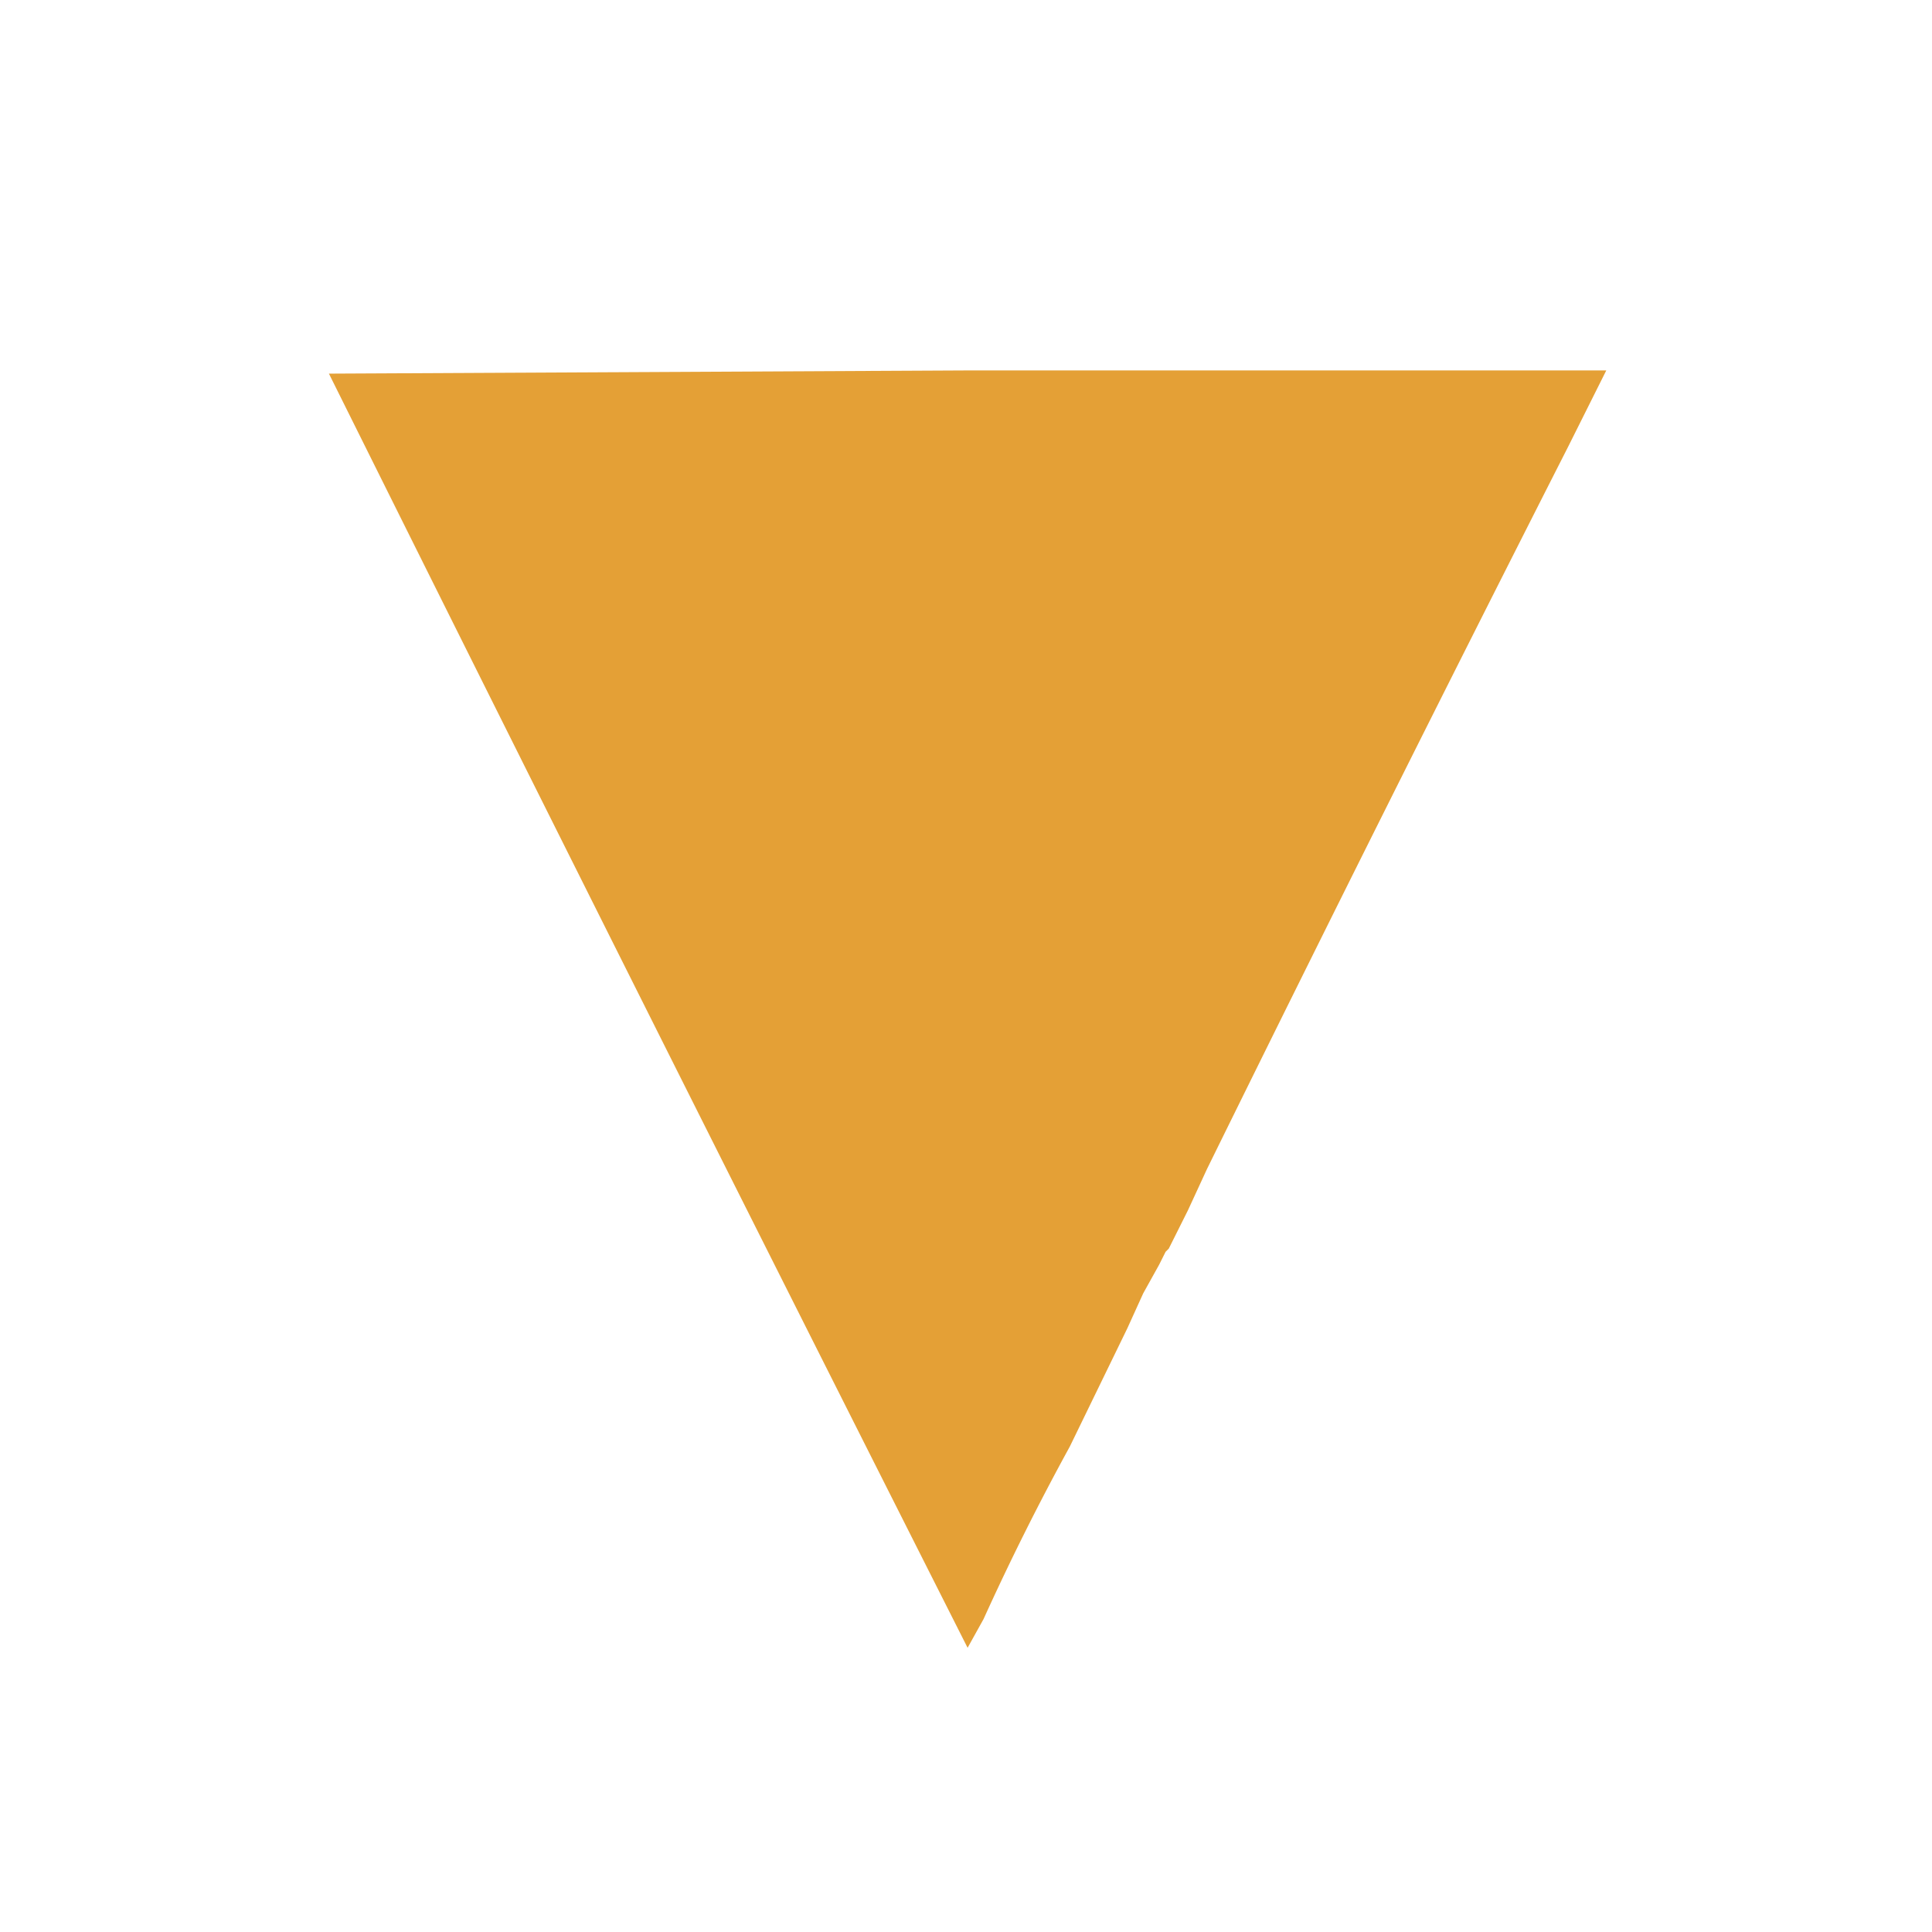 <svg xmlns="http://www.w3.org/2000/svg" viewBox="0 0 605 605"><path d="M103 117a70735 70735 0 0 0 200 399l5-9a798 798 0 0 1 27-54l18-37 5-11 5-9 1-2 1-2 1-1 6-12 6-13a19545 19545 0 0 1 113-226l12-24H303l-200 1z" fill="#E4A036"/></svg>